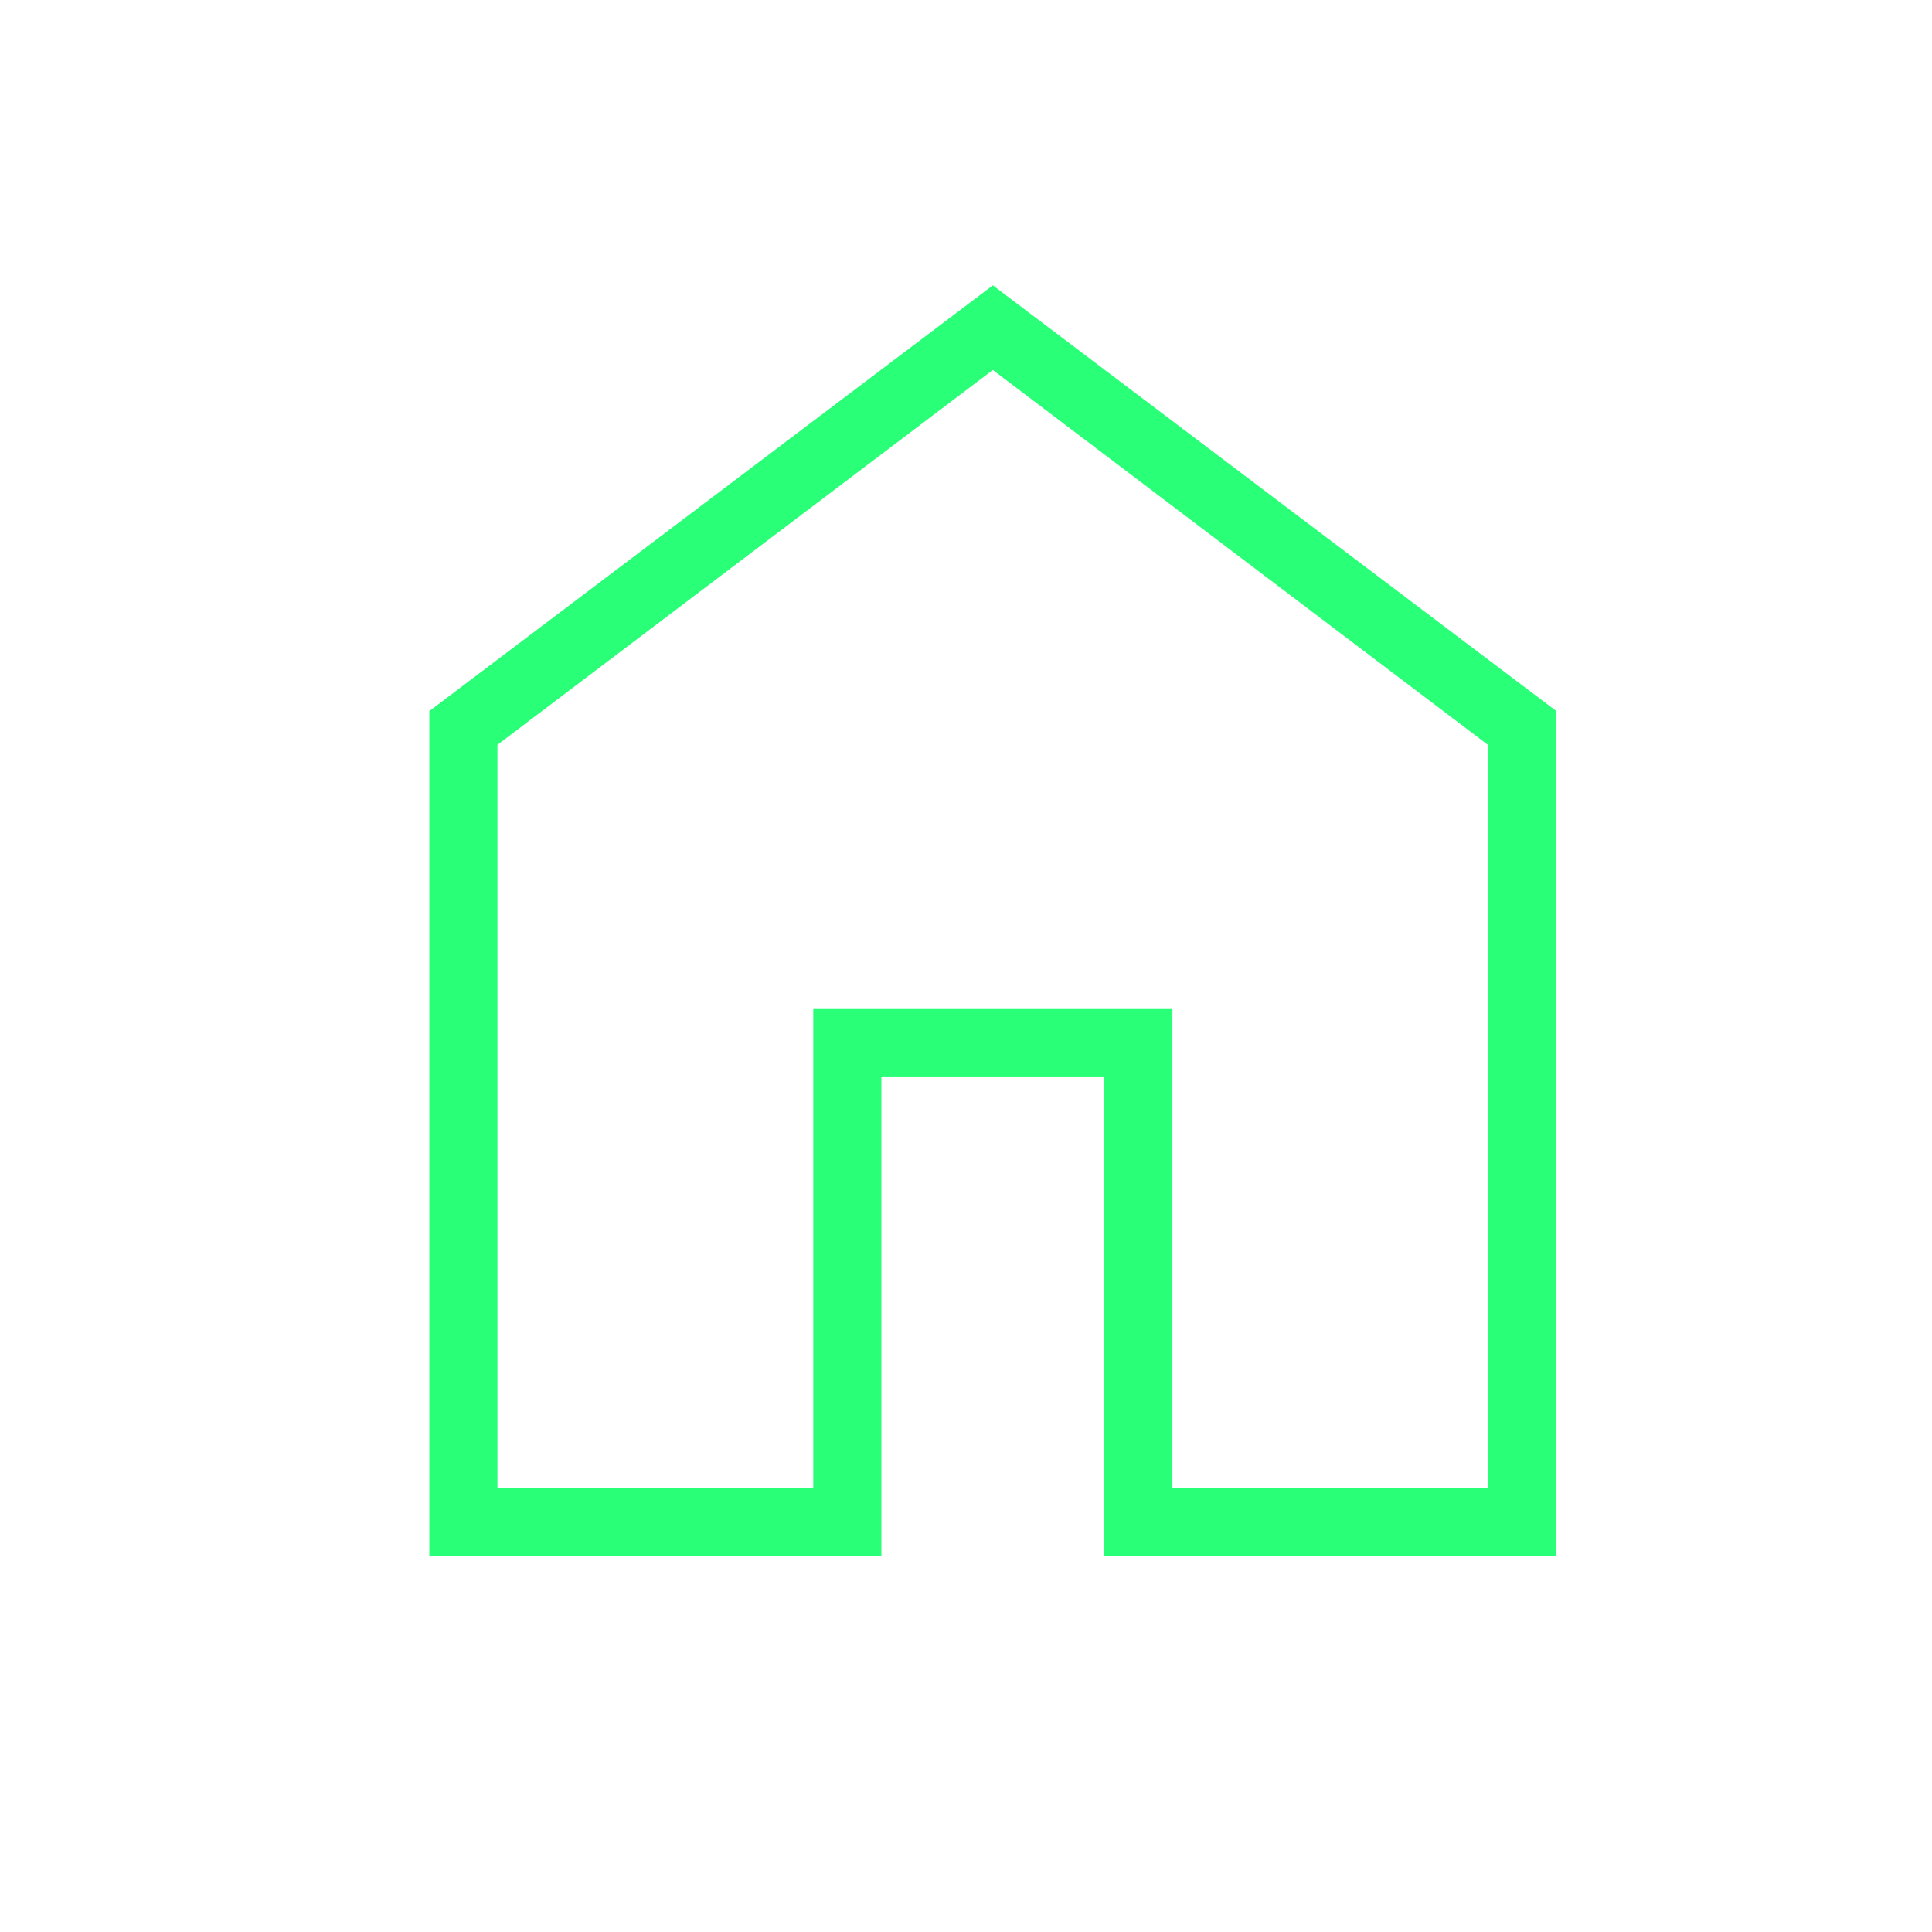 <svg width="36" height="36" viewBox="0 0 36 36" fill="none" xmlns="http://www.w3.org/2000/svg">
<path d="M9.269 27.731H15.154V18.788H21.846V27.731H27.731V13.884L18.5 6.894L9.269 13.878V27.731ZM8 29V13.25L18.5 5.317L29 13.25V29H20.577V20.058H16.423V29H8Z" fill="#29FF77"/>
</svg>
